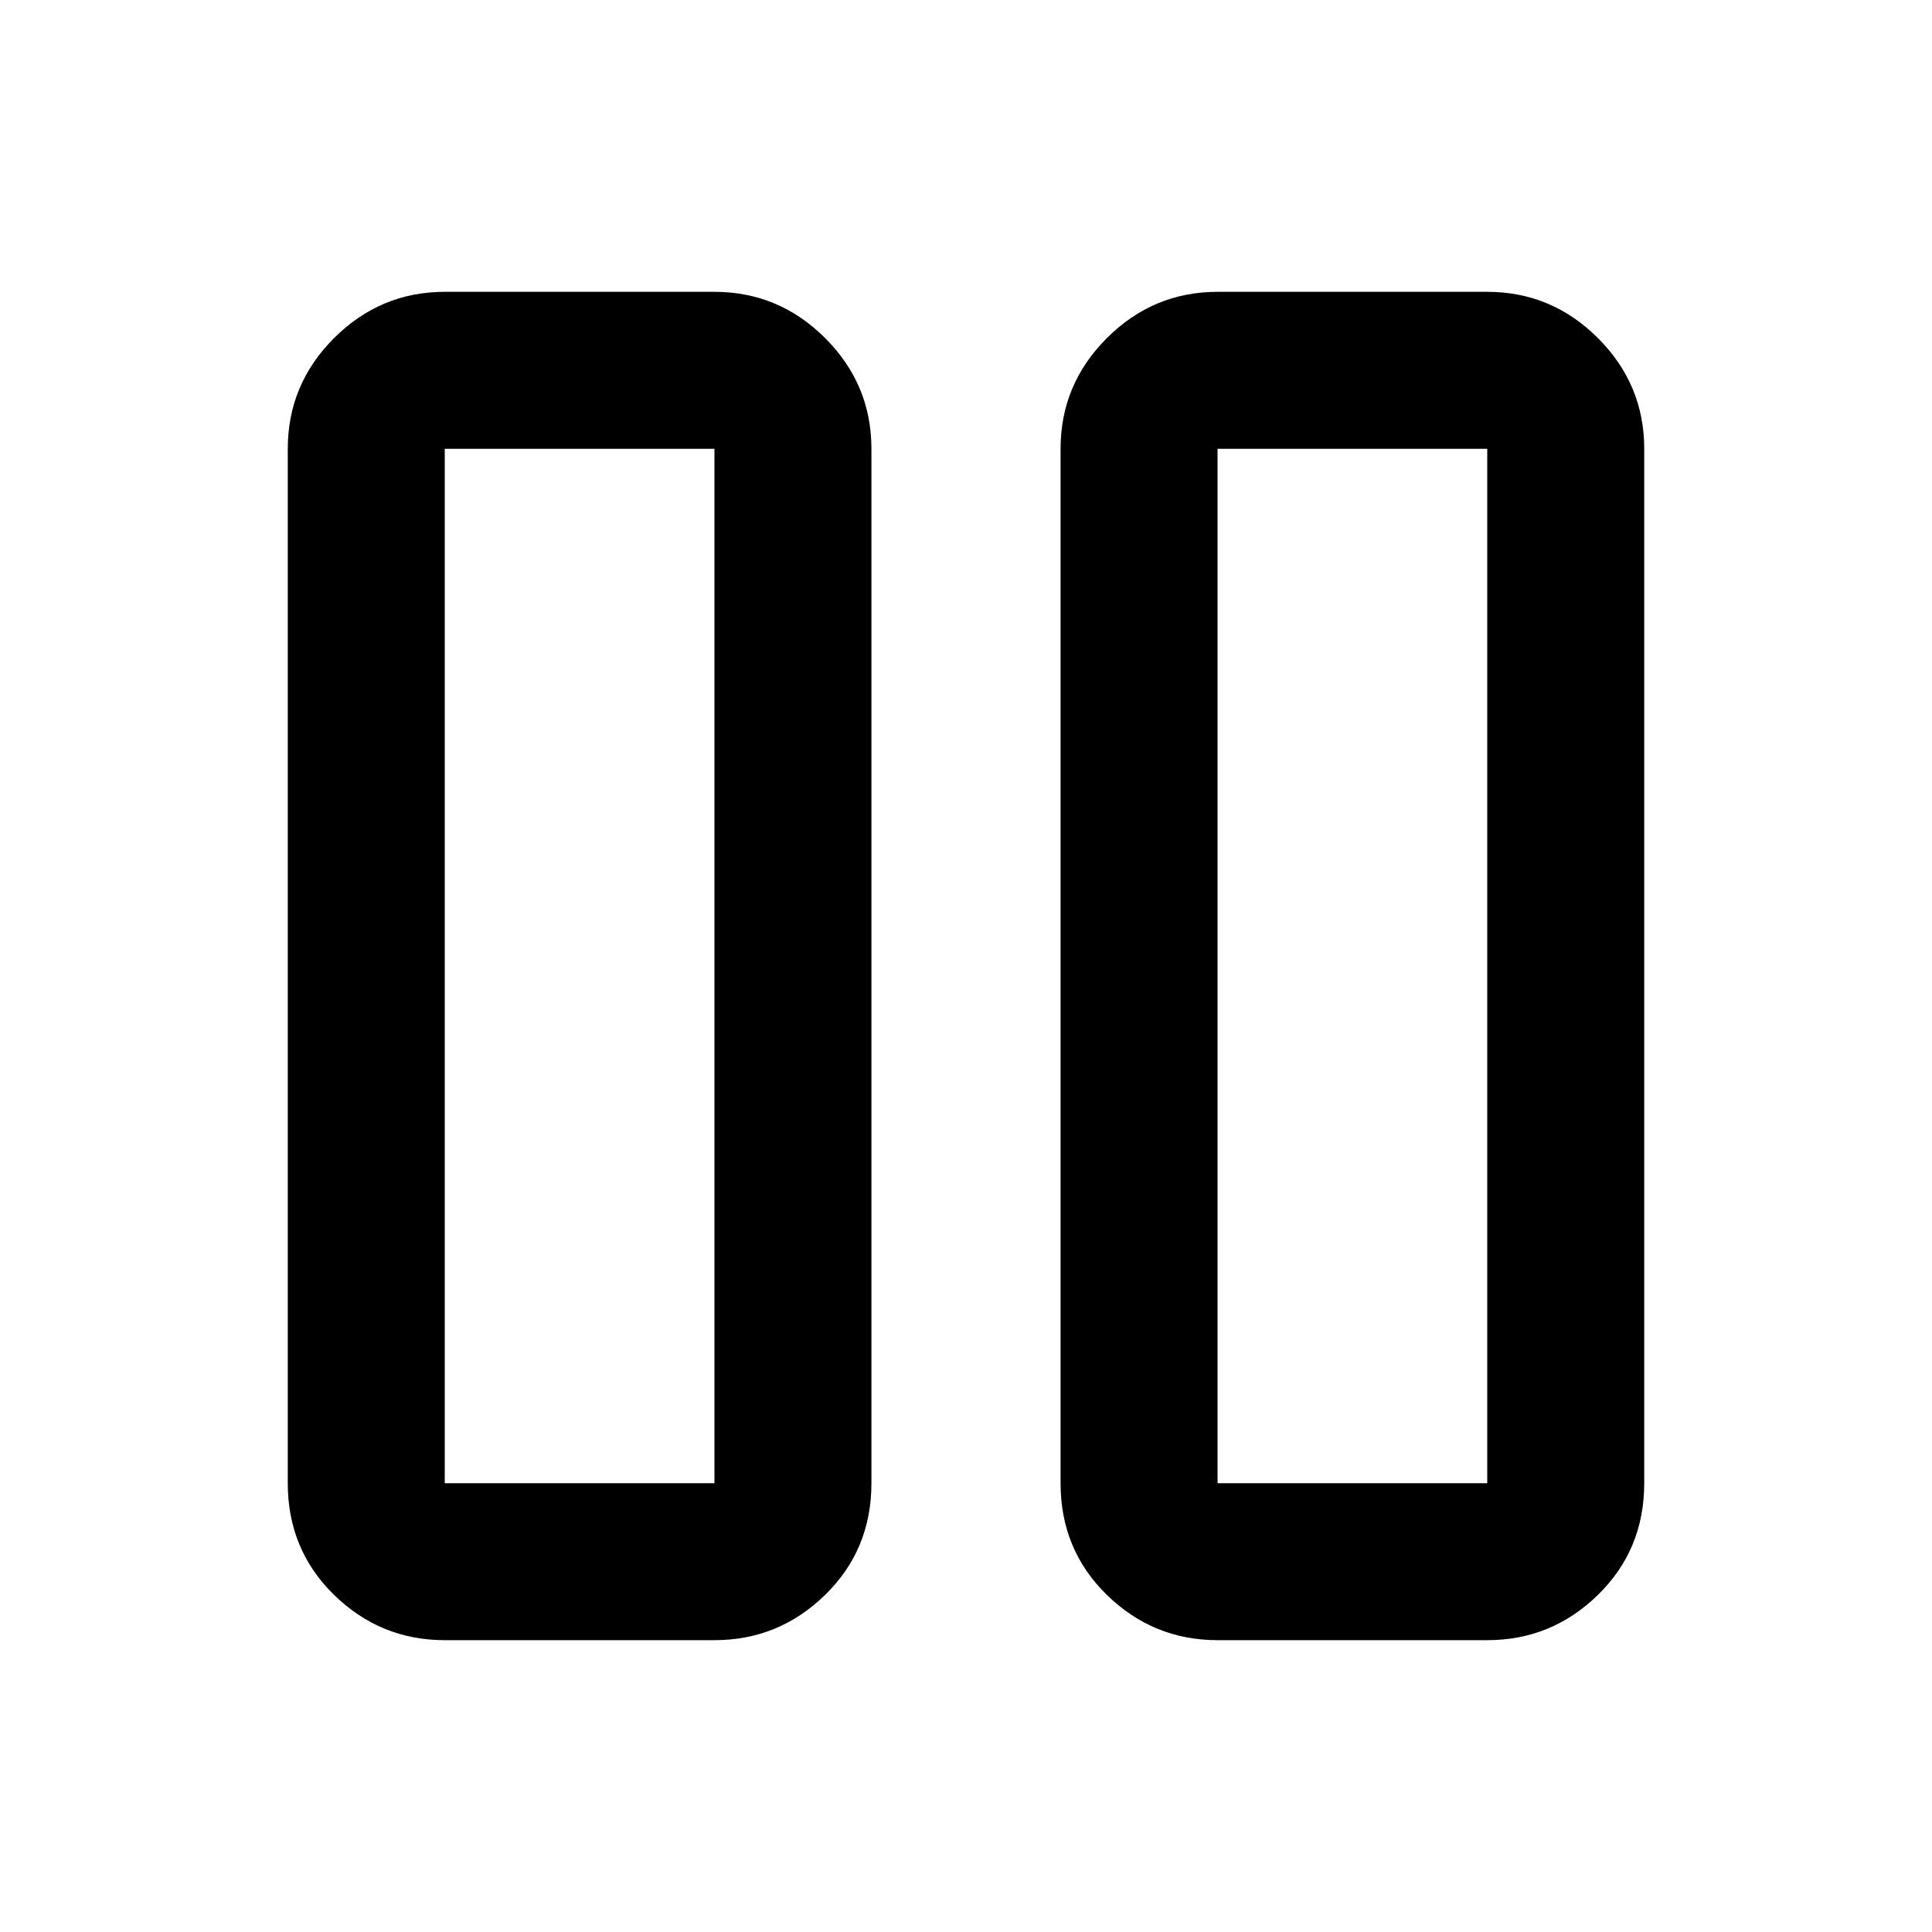 <svg xmlns="http://www.w3.org/2000/svg" height="20" width="20"><path d="M12.604 16.979q-.666 0-1.146-.469-.479-.468-.479-1.156V4.646q0-.667.479-1.146.48-.479 1.146-.479h2.792q.666 0 1.146.479.479.479.479 1.146v10.708q0 .688-.479 1.156-.48.469-1.146.469Zm0-12.333v10.708h2.792V4.646h-2.792Zm-8 12.333q-.666 0-1.146-.469-.479-.468-.479-1.156V4.646q0-.667.479-1.146.48-.479 1.146-.479h2.792q.666 0 1.146.479.479.479.479 1.146v10.708q0 .688-.479 1.156-.48.469-1.146.469Zm0-12.333v10.708h2.792V4.646H4.604Zm10.792 0h-2.792 2.792Zm-8 0H4.604h2.792Z"/></svg>